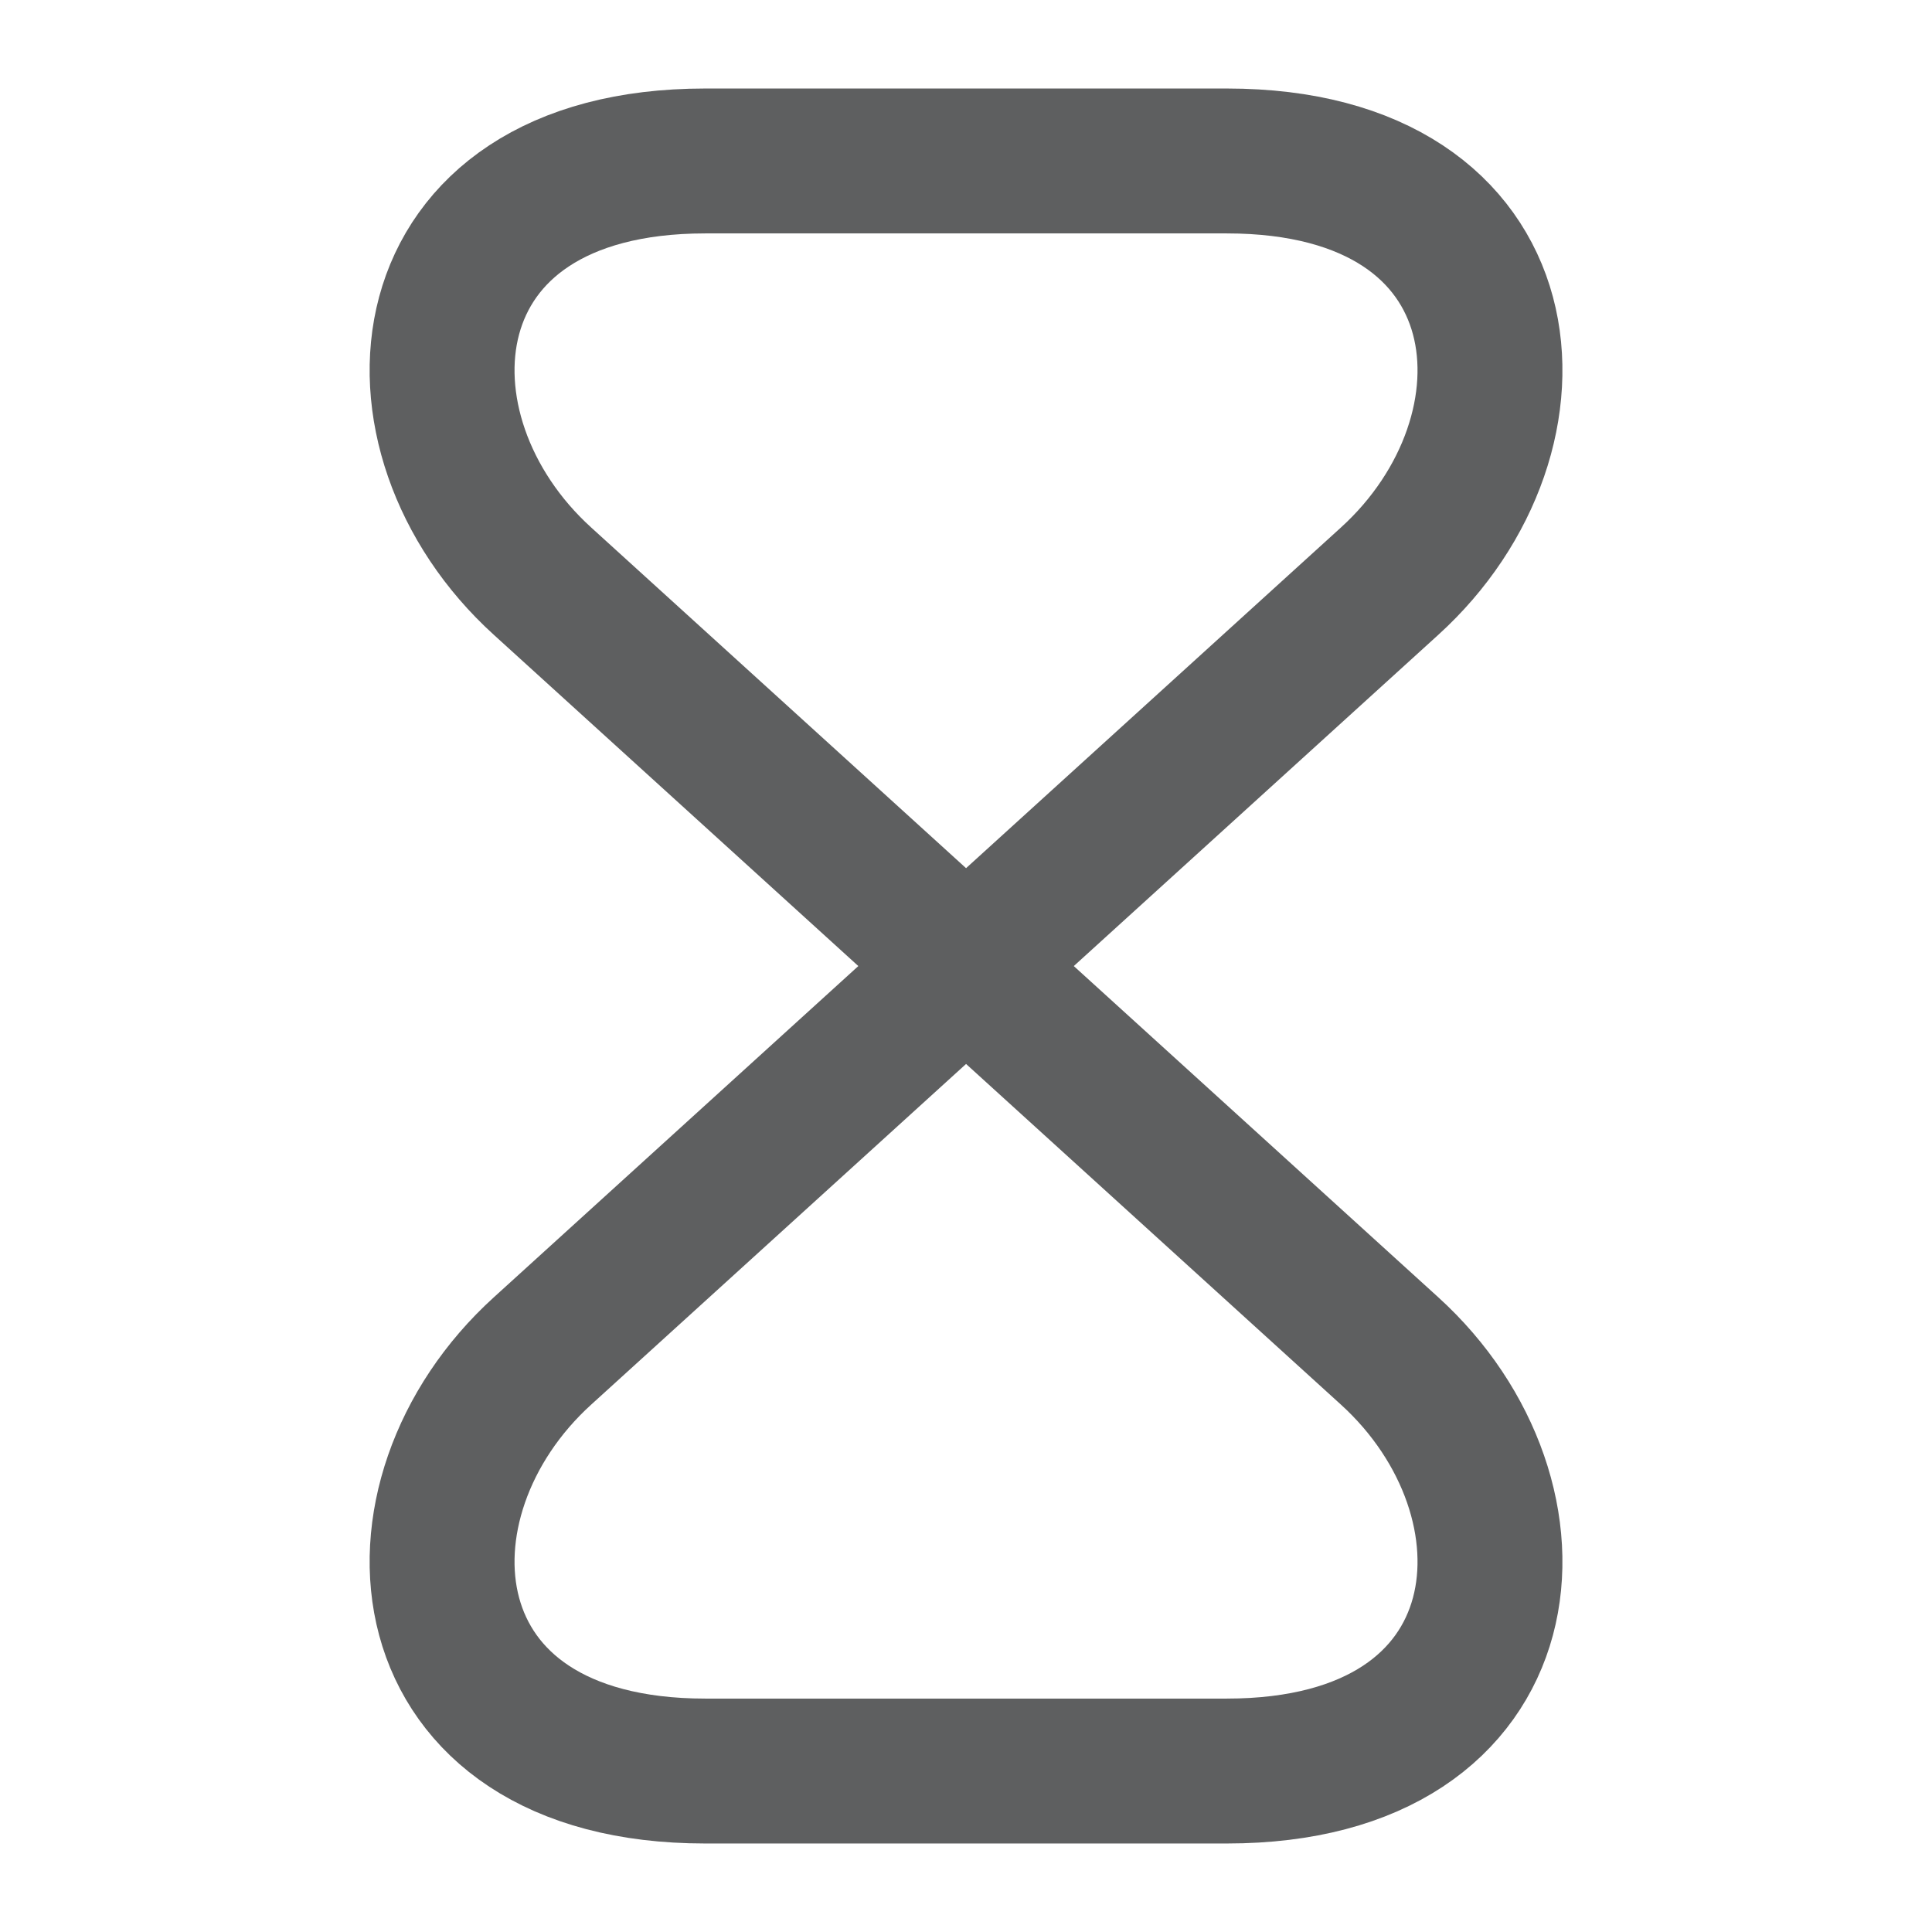 <svg width="16" height="16" viewBox="0 0 16 16" fill="none" xmlns="http://www.w3.org/2000/svg">
<path d="M10.16 1.333H5.84C3.334 1.333 3.14 3.587 4.494 4.814L11.507 11.187C12.86 12.414 12.667 14.667 10.16 14.667H5.84C3.334 14.667 3.14 12.414 4.494 11.187L11.507 4.814C12.86 3.587 12.667 1.333 10.16 1.333Z" stroke="#5E5F60" stroke-width="1.2" stroke-linecap="round" stroke-linejoin="round"/>
</svg>

